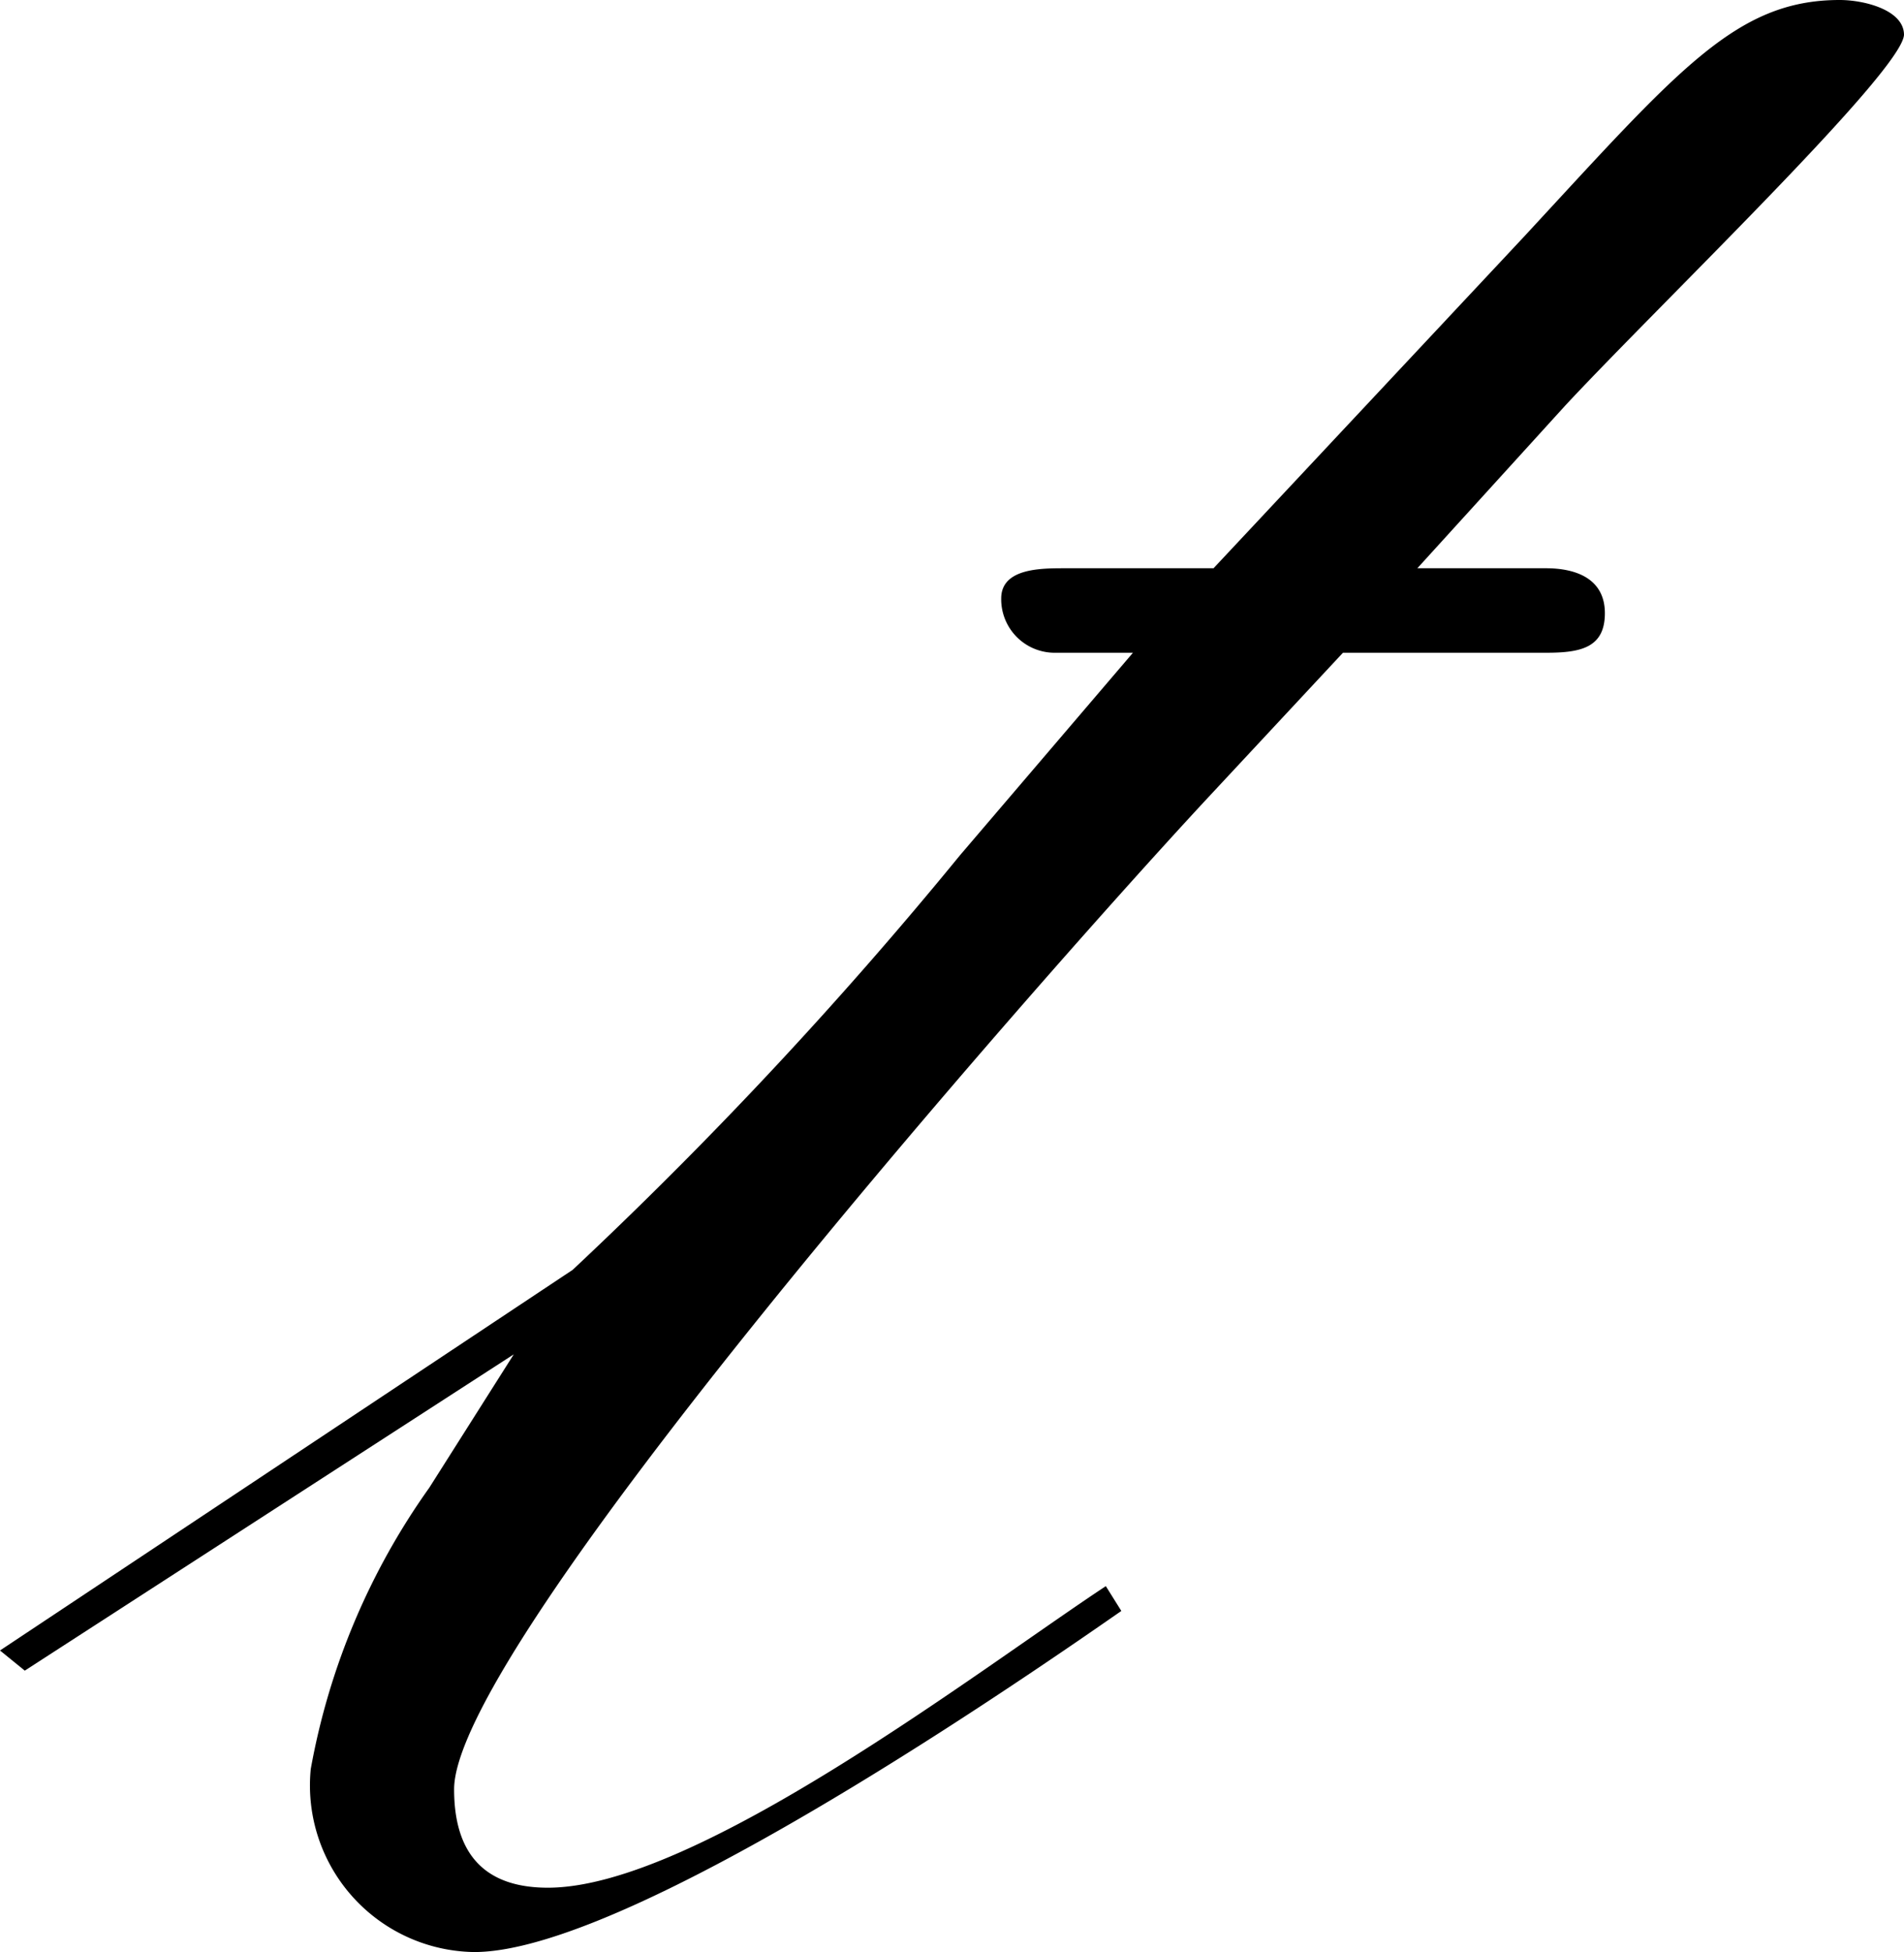 <svg xmlns="http://www.w3.org/2000/svg" viewBox="103.92 20.07 24.57 25.18">
	<path d="M124.12 25.3l-1.91 2.1h1.66c.38 0 .76.13.76.58s-.32.51-.76.51h-2.62l-1.78 1.91c-2.3 2.48-9.69 10.9-9.69 12.75 0 .82.38 1.27 1.21 1.27 1.91 0 5.55-2.8 7.2-3.89l.2.32c-2.87 2-6.7 4.4-8.35 4.4a2.15 2.15 0 01-2.11-2.36 9 9 0 011.53-3.63l1.09-1.72-6.31 4.08-.32-.26 7.39-4.91a55.51 55.51 0 005-5.35l2.23-2.61h-1a.69.69 0 01-.7-.7c0-.39.51-.39.82-.39h1.92l4-4.27c2-2.16 2.74-3.06 4.08-3.06.32 0 .83.13.83.45-.03.48-3.16 3.48-4.37 4.78z" fill="#000000"/>
</svg>